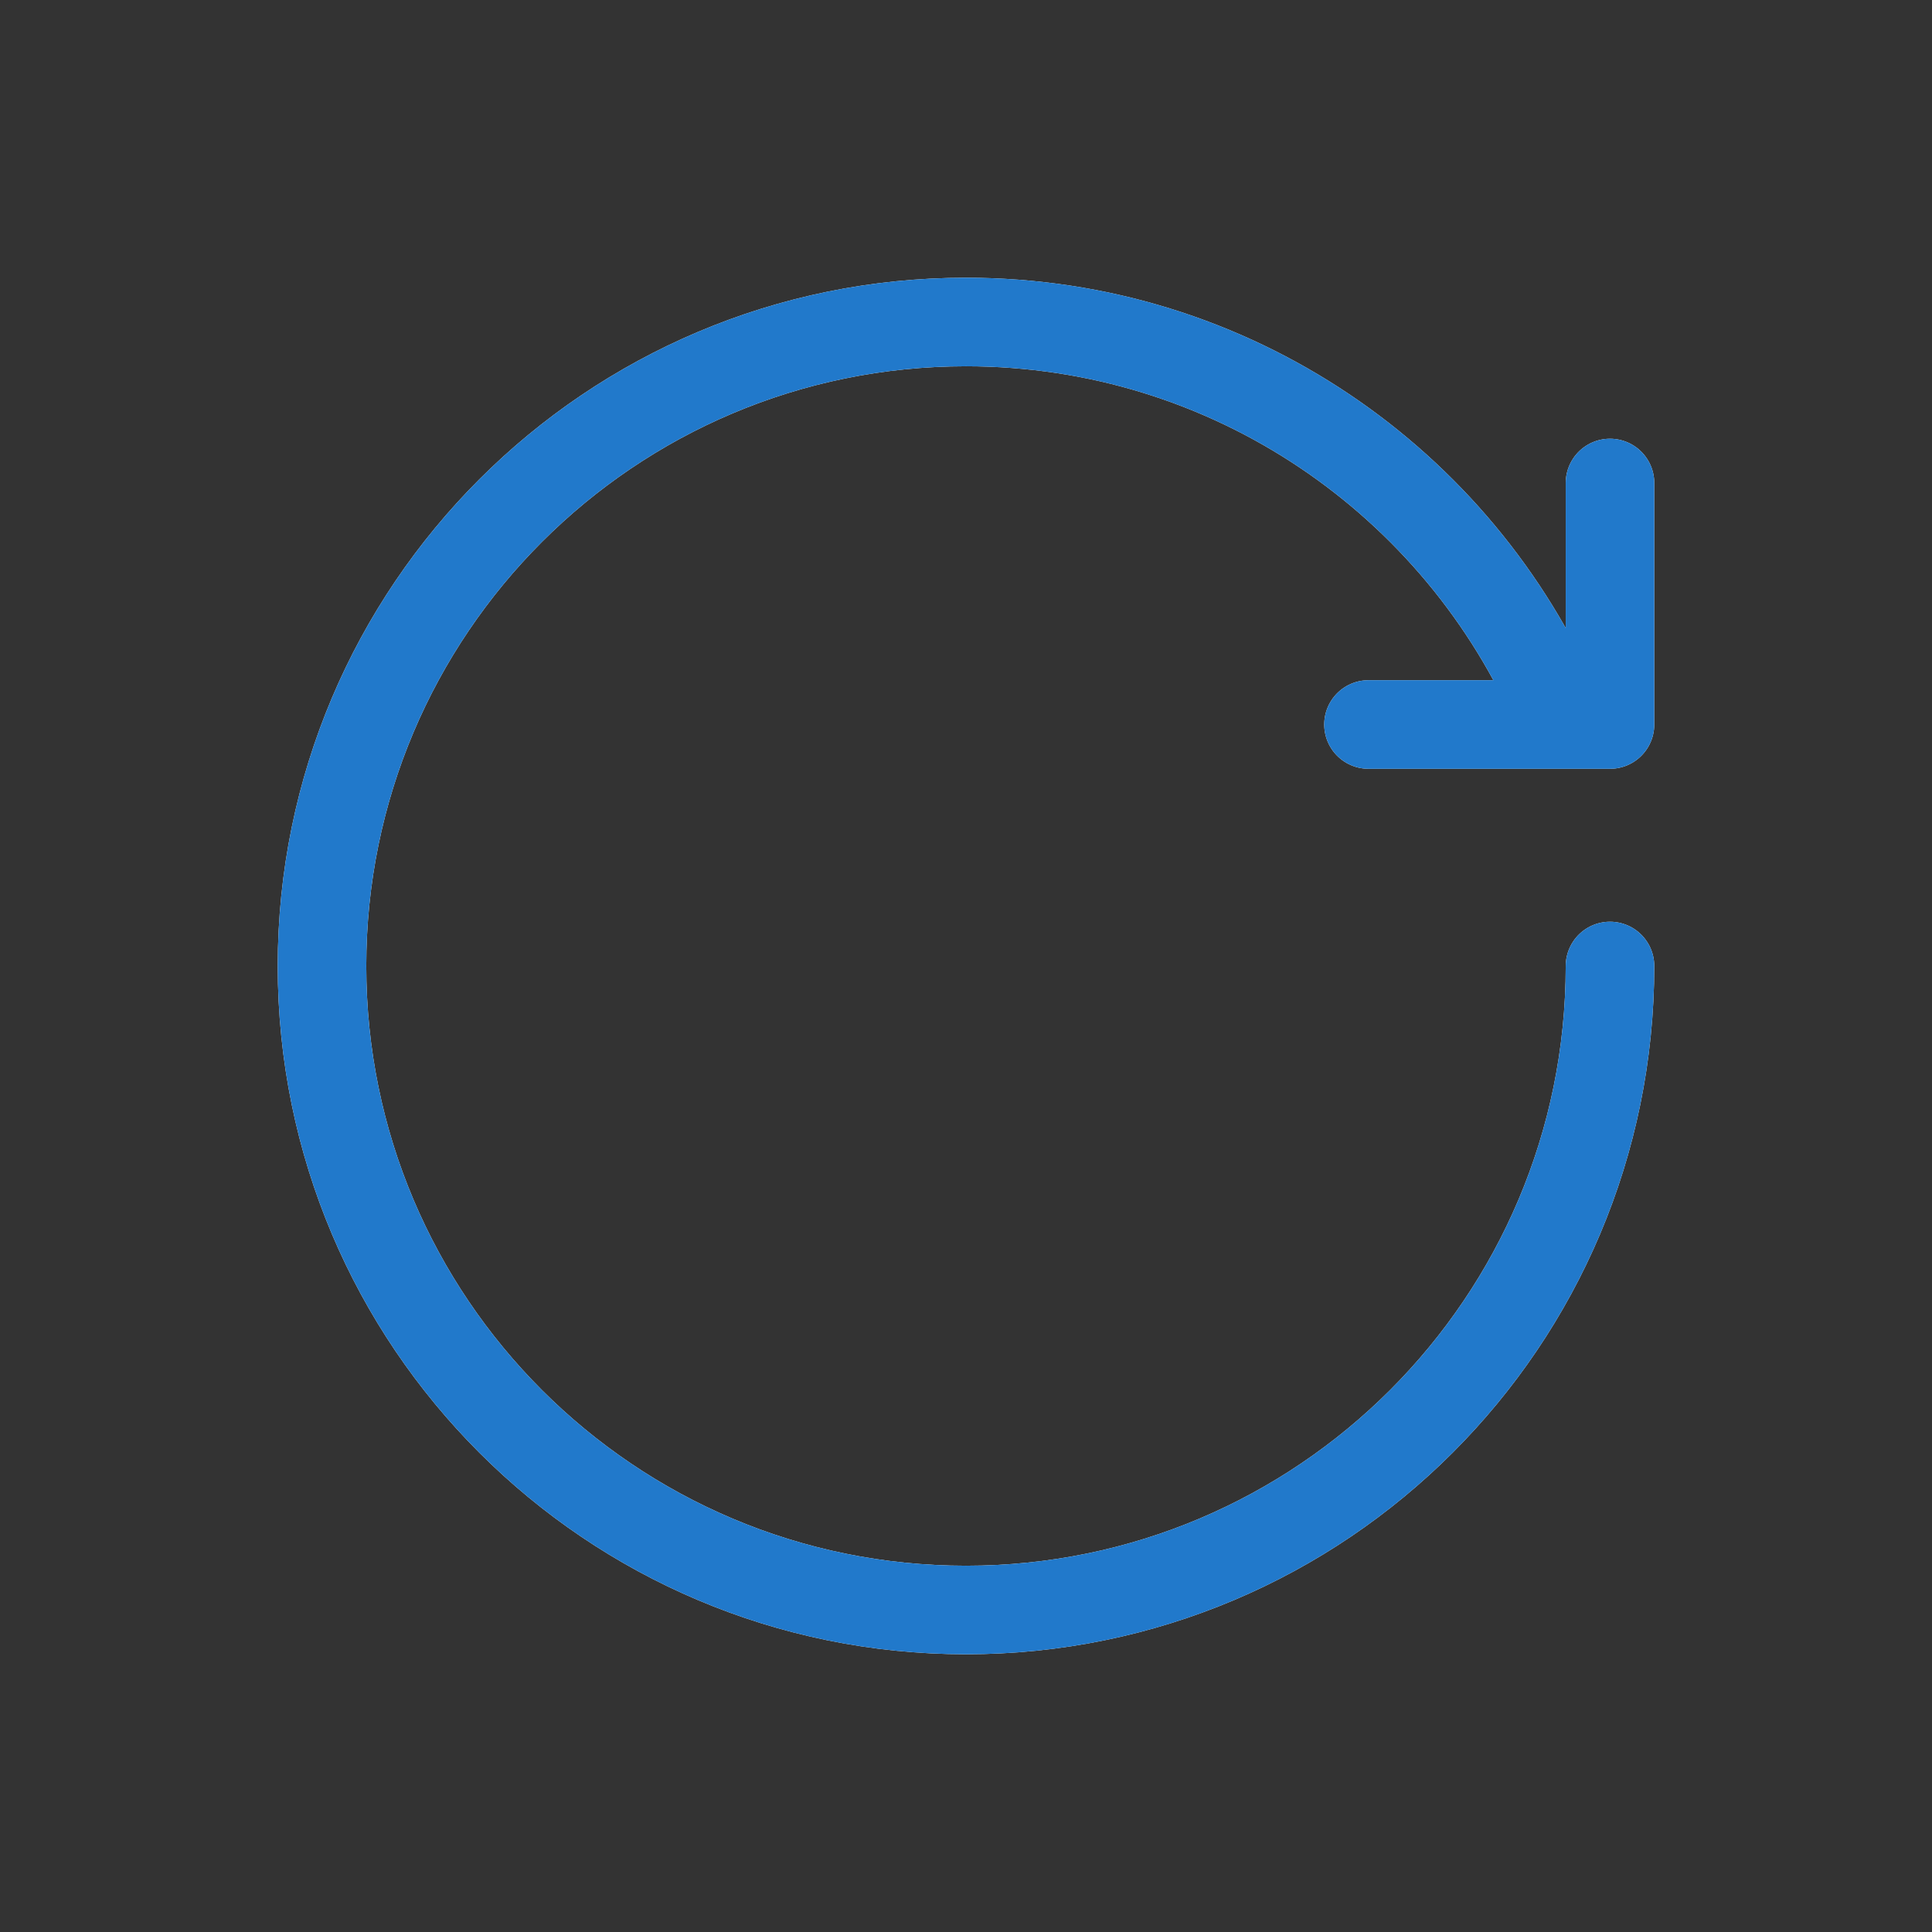 <?xml version="1.0" encoding="UTF-8" standalone="no"?>
<svg xmlns:inkscape="http://www.inkscape.org/namespaces/inkscape" xmlns:sodipodi="http://sodipodi.sourceforge.net/DTD/sodipodi-0.dtd" xmlns="http://www.w3.org/2000/svg" xmlns:svg="http://www.w3.org/2000/svg" width="24" height="24" viewBox="0 0 24 24" fill="none" version="1.1" id="svg2" sodipodi:docname="view-refresh.svg" inkscape:version="1.4 (e7c3feb100, 2024-10-09)">
  <rect x="0" y="0" width="24" height="24" fill="#333333" stroke="none"/>
  <defs id="defs1">
    <style id="current-color-scheme" type="text/css">
      .ColorScheme-Text { color:#e6f0f5; }
      .ColorScheme-Text { color:#2179cb; }
      .ColorScheme-Background { color:#e4e4e4; }
    </style>
  </defs>
  <sodipodi:namedview id="namedview2" pagecolor="#ffffff" bordercolor="#ffffff" borderopacity="0.25" inkscape:showpageshadow="2" inkscape:pageopacity="0.0" inkscape:pagecheckerboard="0" inkscape:deskcolor="#d1d1d1" inkscape:zoom="33.291667" inkscape:cx="11.984981" inkscape:cy="12" inkscape:window-width="1920" inkscape:window-height="1008" inkscape:window-x="0" inkscape:window-y="0" inkscape:window-maximized="1" inkscape:current-layer="svg2"/>
  <g clip-path="url(#clip0_1171_350)" id="g2">
    <path id="path2" d="m 20,6 v 3 h -3 m 3,3 c 0,4.418 -3.582,8 -8,8 -4.418,0 -8,-3.582 -8,-8 0,-4.418 3.582,-8 8,-8 3.295,0 6.125,1.992 7.35,4.837" style="stroke:#ffffff;stroke-opacity:1;stroke-linecap:round;stroke-linejoin:round;stroke-width:1.1;stroke-dasharray:none"/>
    <path id="path2" d="m 20,6 v 3 h -3 m 3,3 c 0,4.418 -3.582,8 -8,8 -4.418,0 -8,-3.582 -8,-8 0,-4.418 3.582,-8 8,-8 3.295,0 6.125,1.992 7.35,4.837" style="stroke:currentColor;opacity:1;stroke-linecap:round;stroke-linejoin:round;stroke-width:1.1;stroke-dasharray:none" class="ColorScheme-Text"/>
  </g>
  <defs id="defs2">
    <clipPath id="clip0_1171_350">
      <rect width="24" height="24" fill="white" id="rect2"/>
    </clipPath>
  </defs>
</svg>
